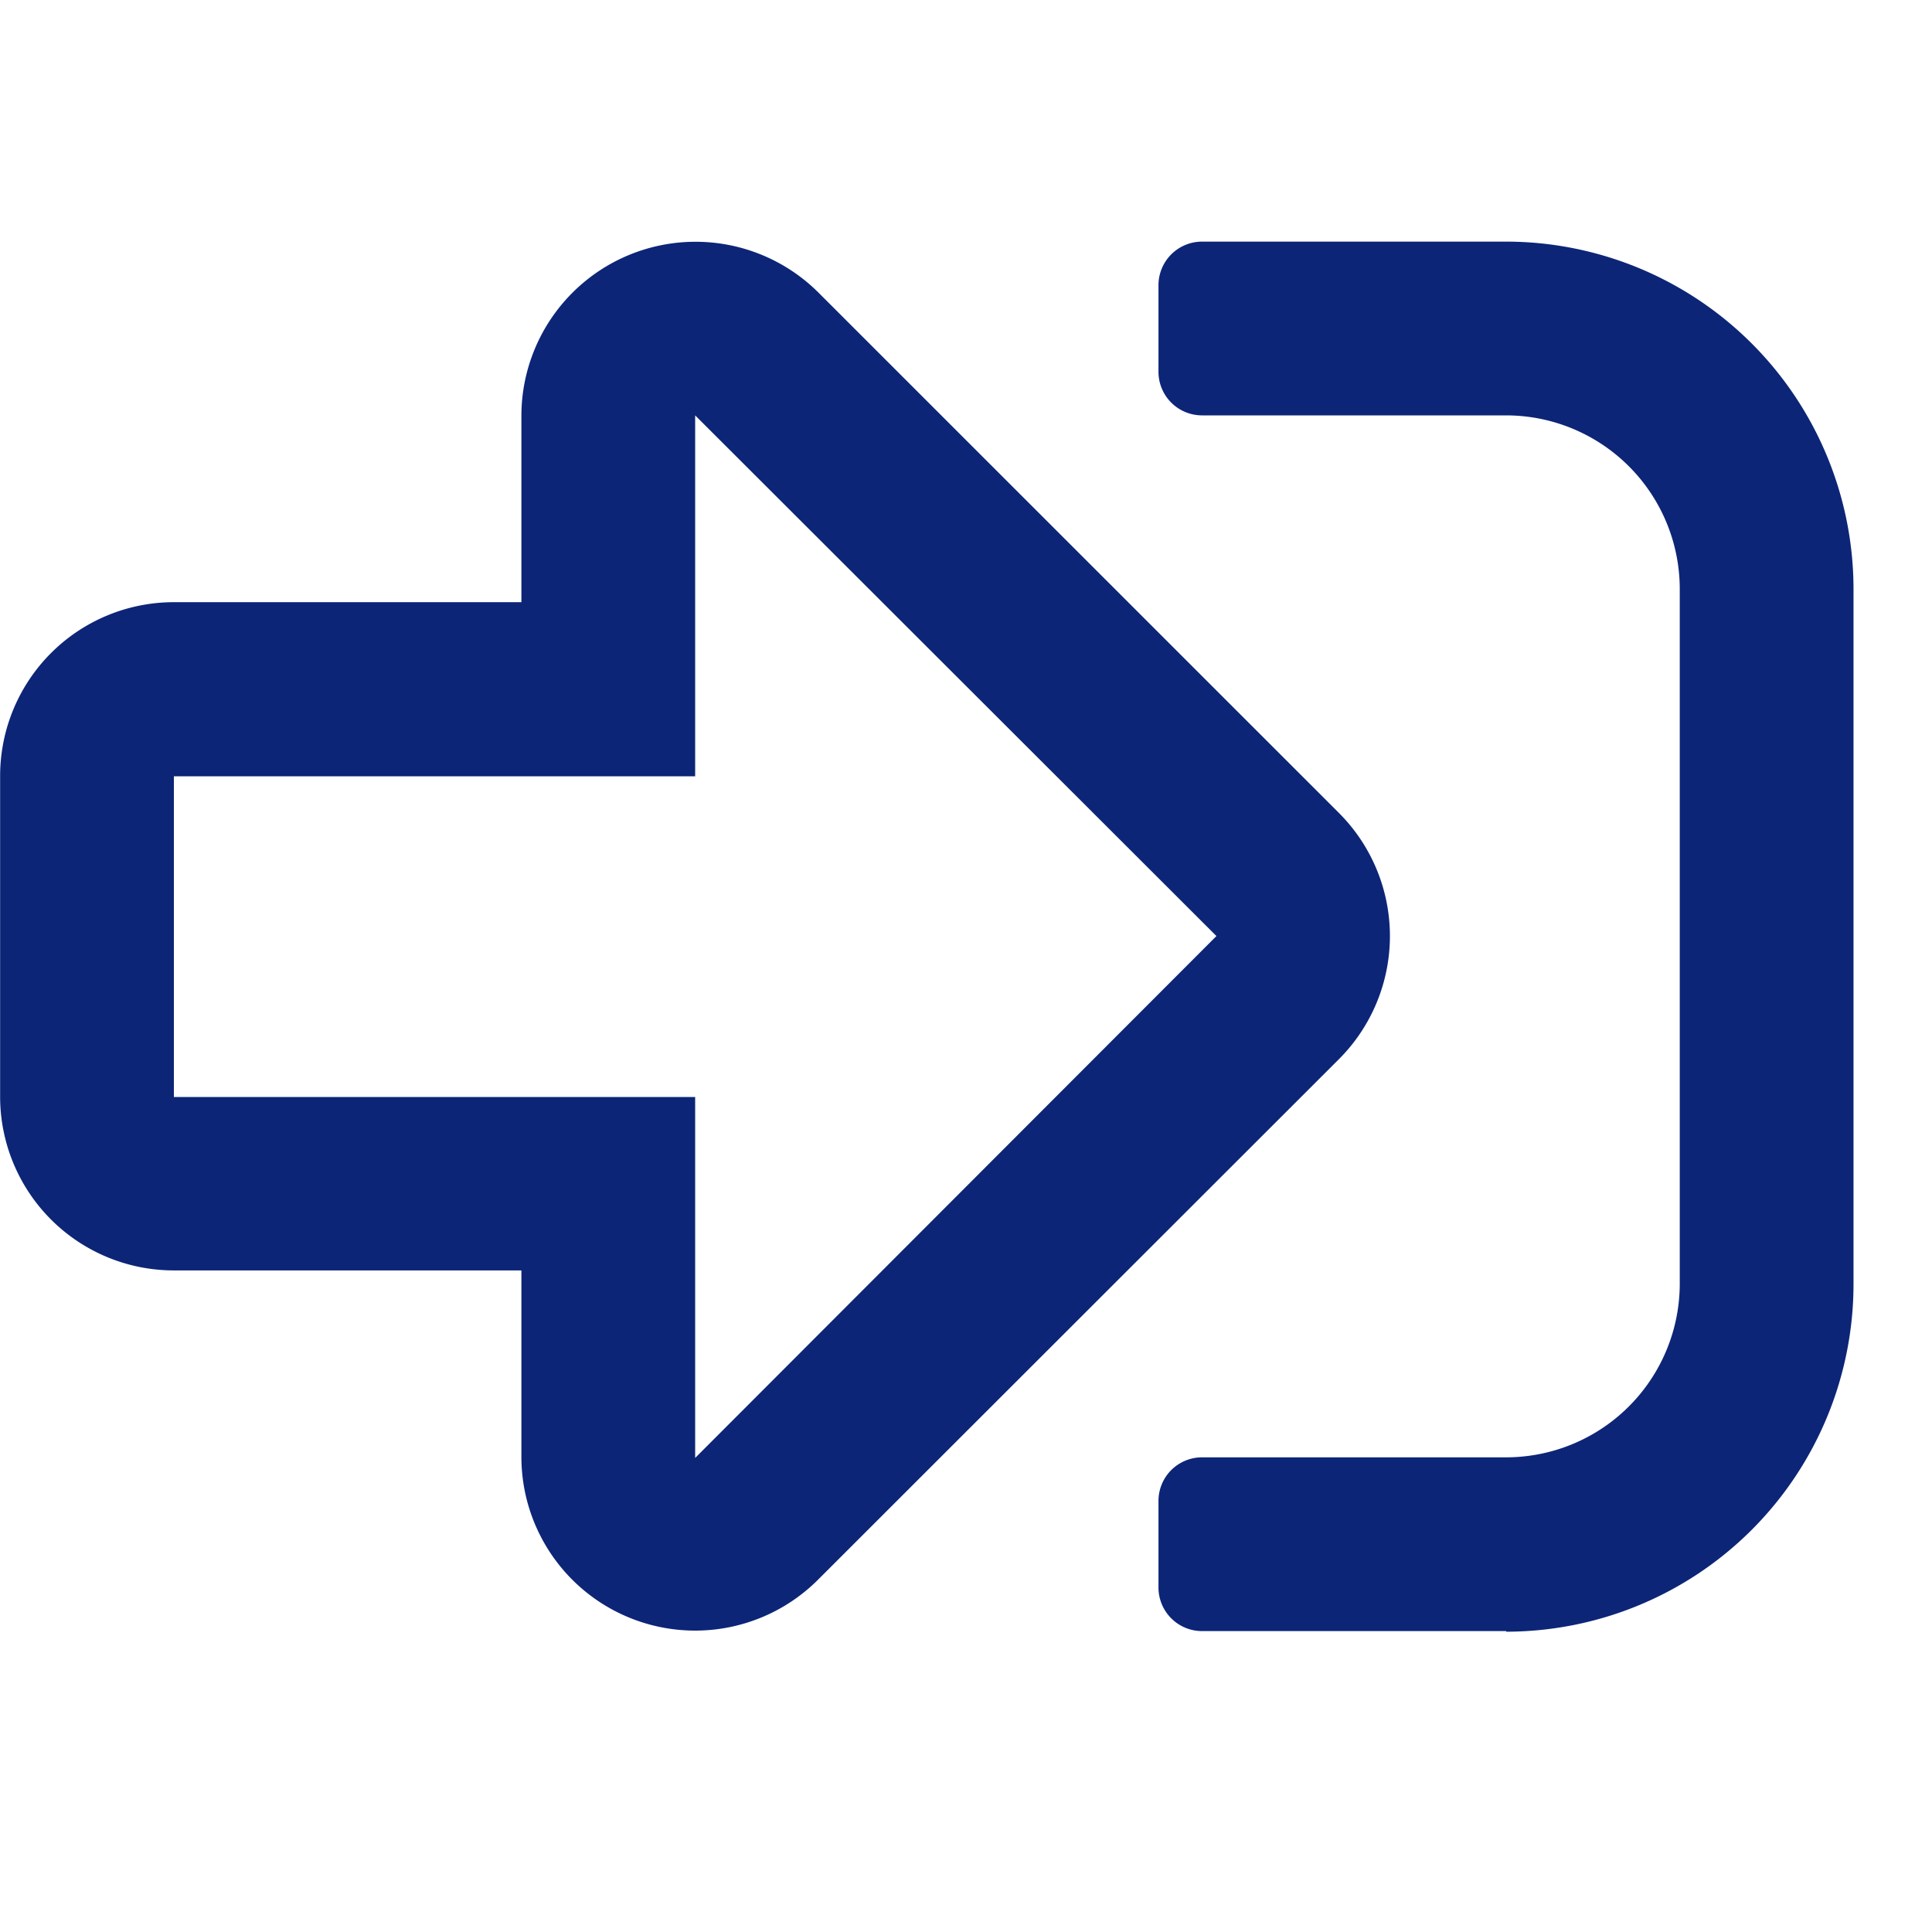 <svg xmlns="http://www.w3.org/2000/svg" xmlns:xlink="http://www.w3.org/1999/xlink" width="16" height="16" viewBox="0 0 16 16"><defs><style>.a{fill:#fff;stroke:#707070;}.b{clip-path:url(#a);}.c{fill:#0c2577;}</style><clipPath id="a"><rect class="a" width="16" height="16" transform="translate(1171 646)"/></clipPath></defs><g class="b" transform="translate(-1171 -646)"><path class="c" d="M4.317,65.388v1.547H1.439A1.439,1.439,0,0,0,0,68.374V71.03a1.439,1.439,0,0,0,1.439,1.439H4.317v1.547a1.439,1.439,0,0,0,2.455,1.016l4.317-4.314a1.442,1.442,0,0,0,0-2.036L6.772,64.366A1.442,1.442,0,0,0,4.317,65.388ZM10.073,69.7,5.756,74.022V71.033H1.439V68.377H5.756V65.388Zm2.4,5.756H9.953a.361.361,0,0,1-.36-.36v-.719a.361.361,0,0,1,.36-.36h2.518a1.439,1.439,0,0,0,1.439-1.439V66.827a1.439,1.439,0,0,0-1.439-1.439H9.953a.361.361,0,0,1-.36-.36v-.719a.361.361,0,0,1,.36-.36h2.518a2.879,2.879,0,0,1,2.878,2.878v5.756A2.879,2.879,0,0,1,12.471,75.461Z" transform="translate(1171.001 584.052)"/></g></svg>